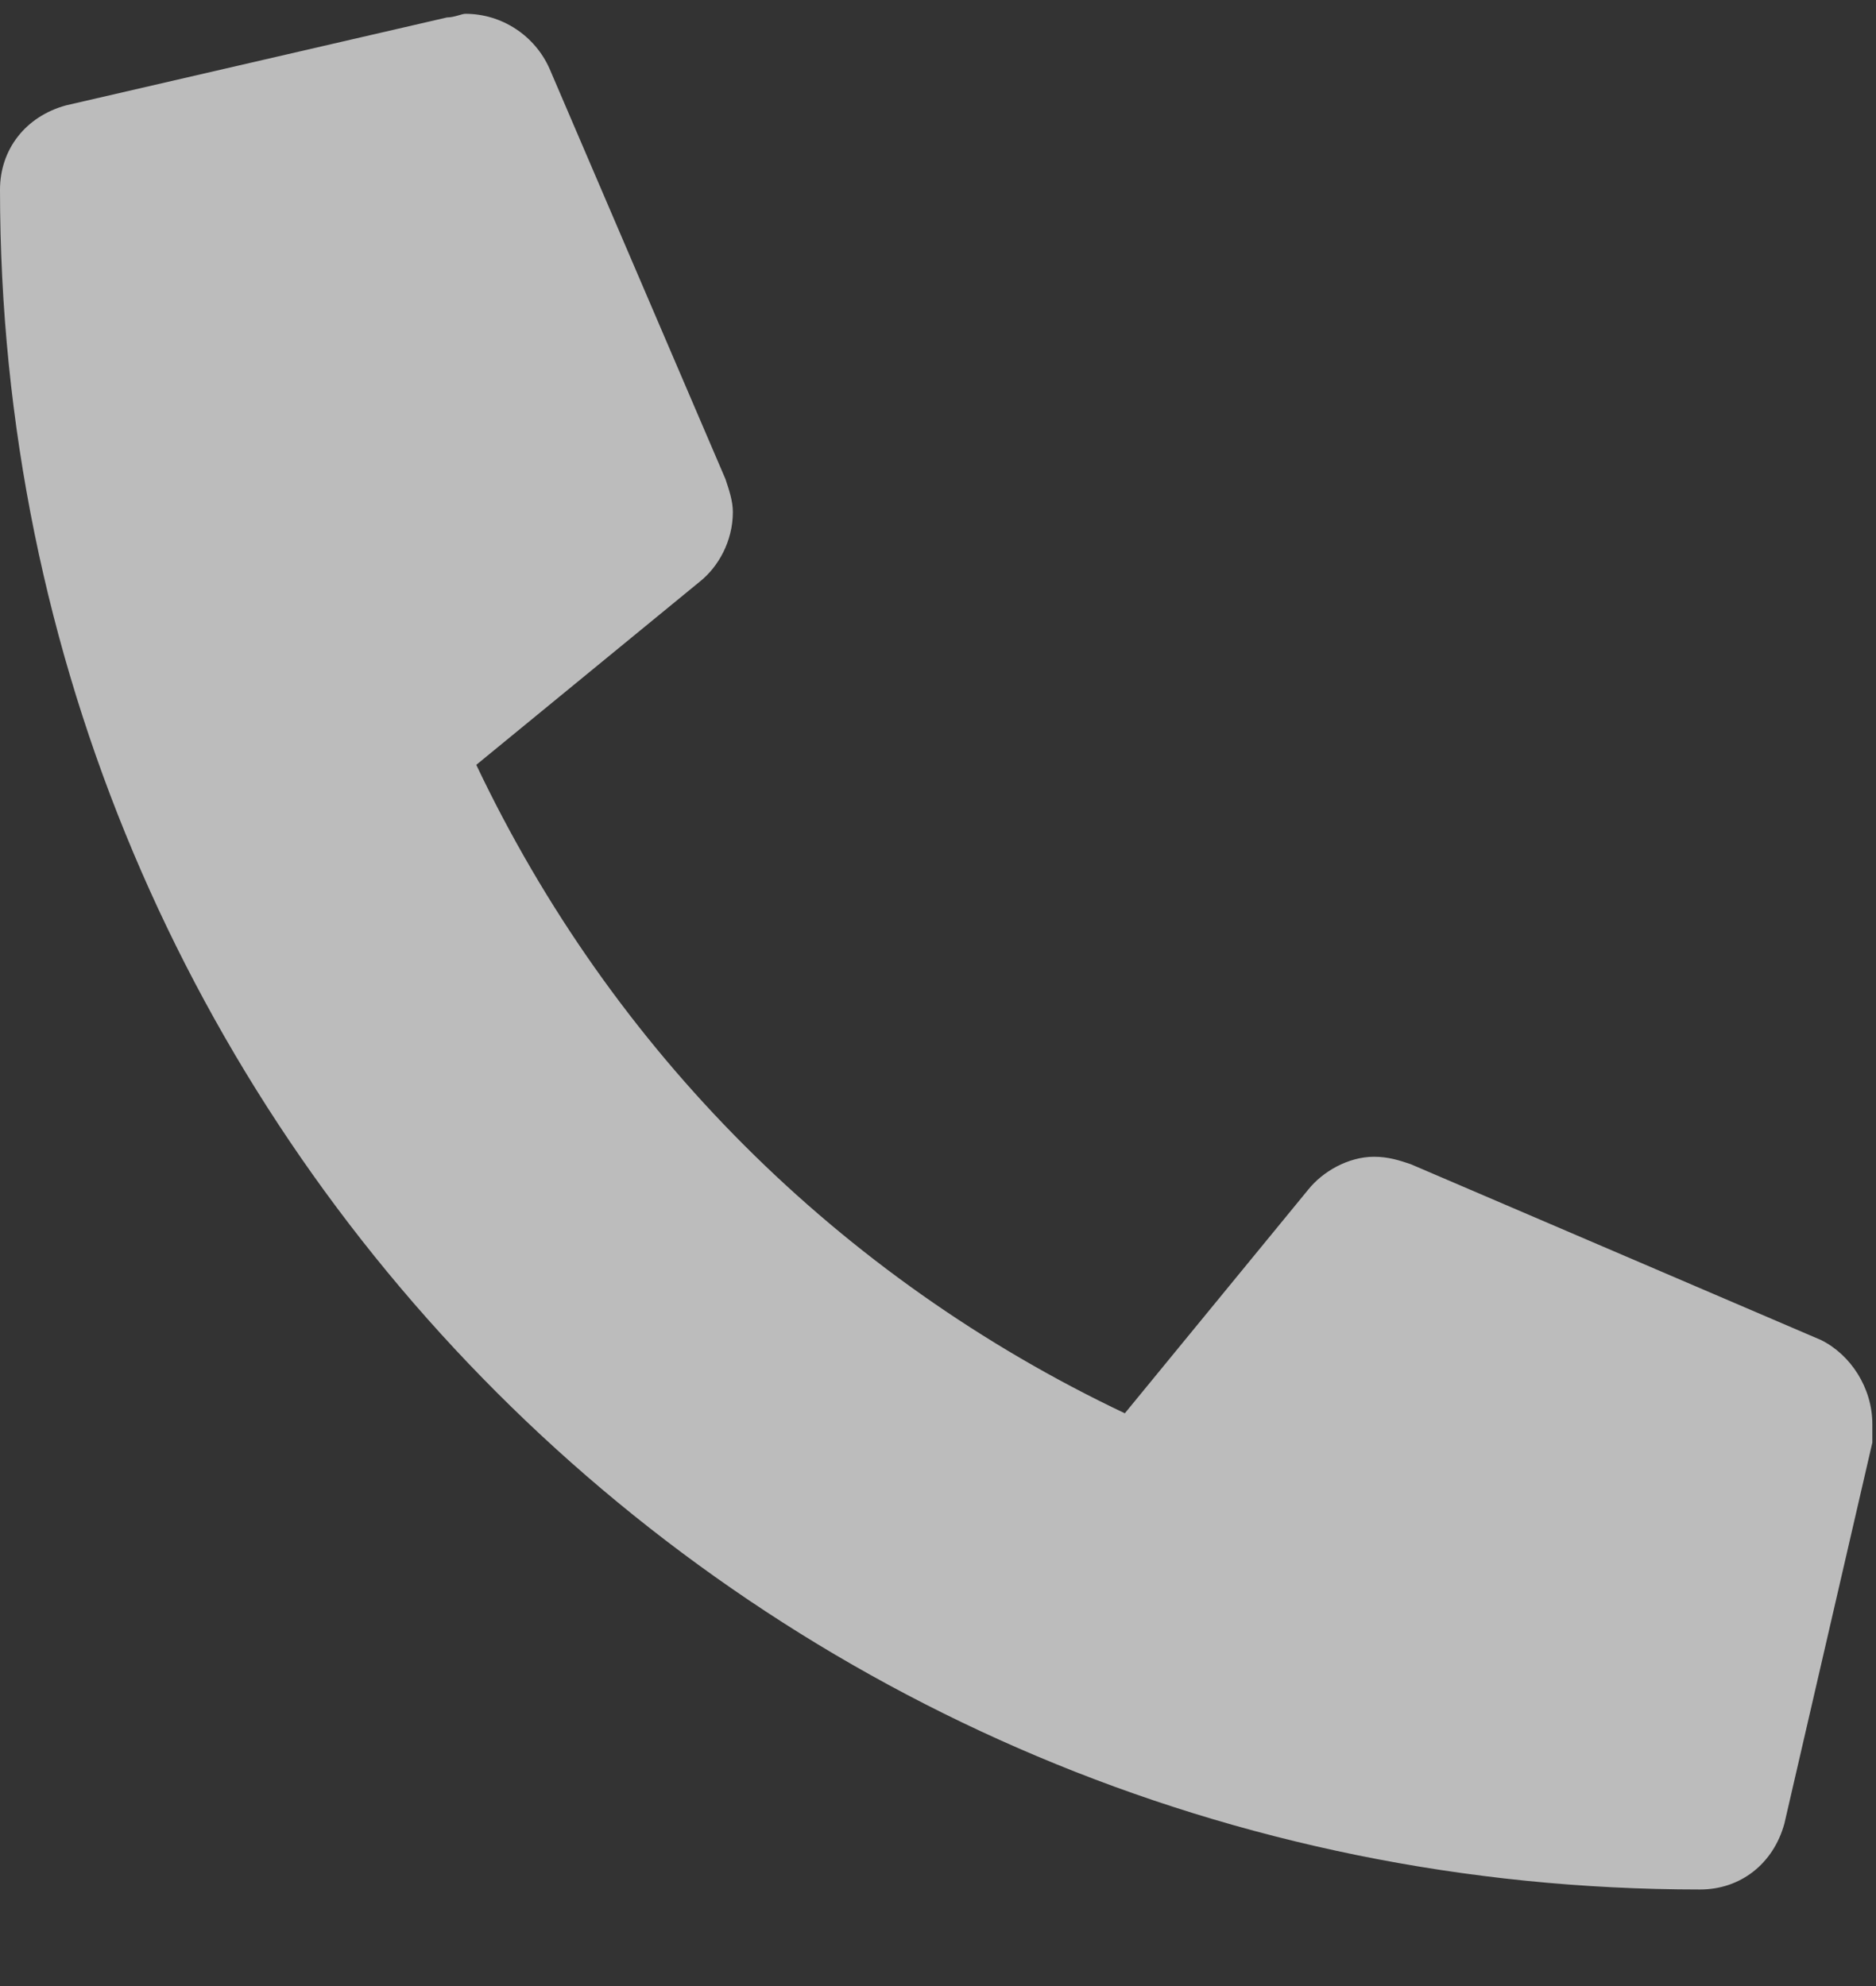 <svg width="17" height="18" viewBox="0 0 17 18" fill="none" xmlns="http://www.w3.org/2000/svg">
<rect x="0" y="0" width="17" height="18" fill="#333333" stroke="none"/>
<path d="M16.502 12.145L12.783 10.551C12.684 10.518 12.584 10.484 12.451 10.484C12.219 10.484 11.986 10.617 11.854 10.783L10.193 12.809C7.604 11.58 5.545 9.521 4.316 6.932L6.342 5.271C6.508 5.139 6.641 4.906 6.641 4.641C6.641 4.541 6.607 4.441 6.574 4.342L4.98 0.623C4.848 0.324 4.549 0.125 4.217 0.125C4.184 0.125 4.117 0.158 4.051 0.158L0.598 0.955C0.232 1.055 0 1.354 0 1.719C0 10.252 6.873 17.125 15.406 17.125C15.771 17.125 16.07 16.893 16.17 16.527L16.967 13.074C16.967 13.008 16.967 12.941 16.967 12.908C16.967 12.576 16.768 12.277 16.502 12.145Z" fill="white" fill-opacity="0.67"/>
</svg>
